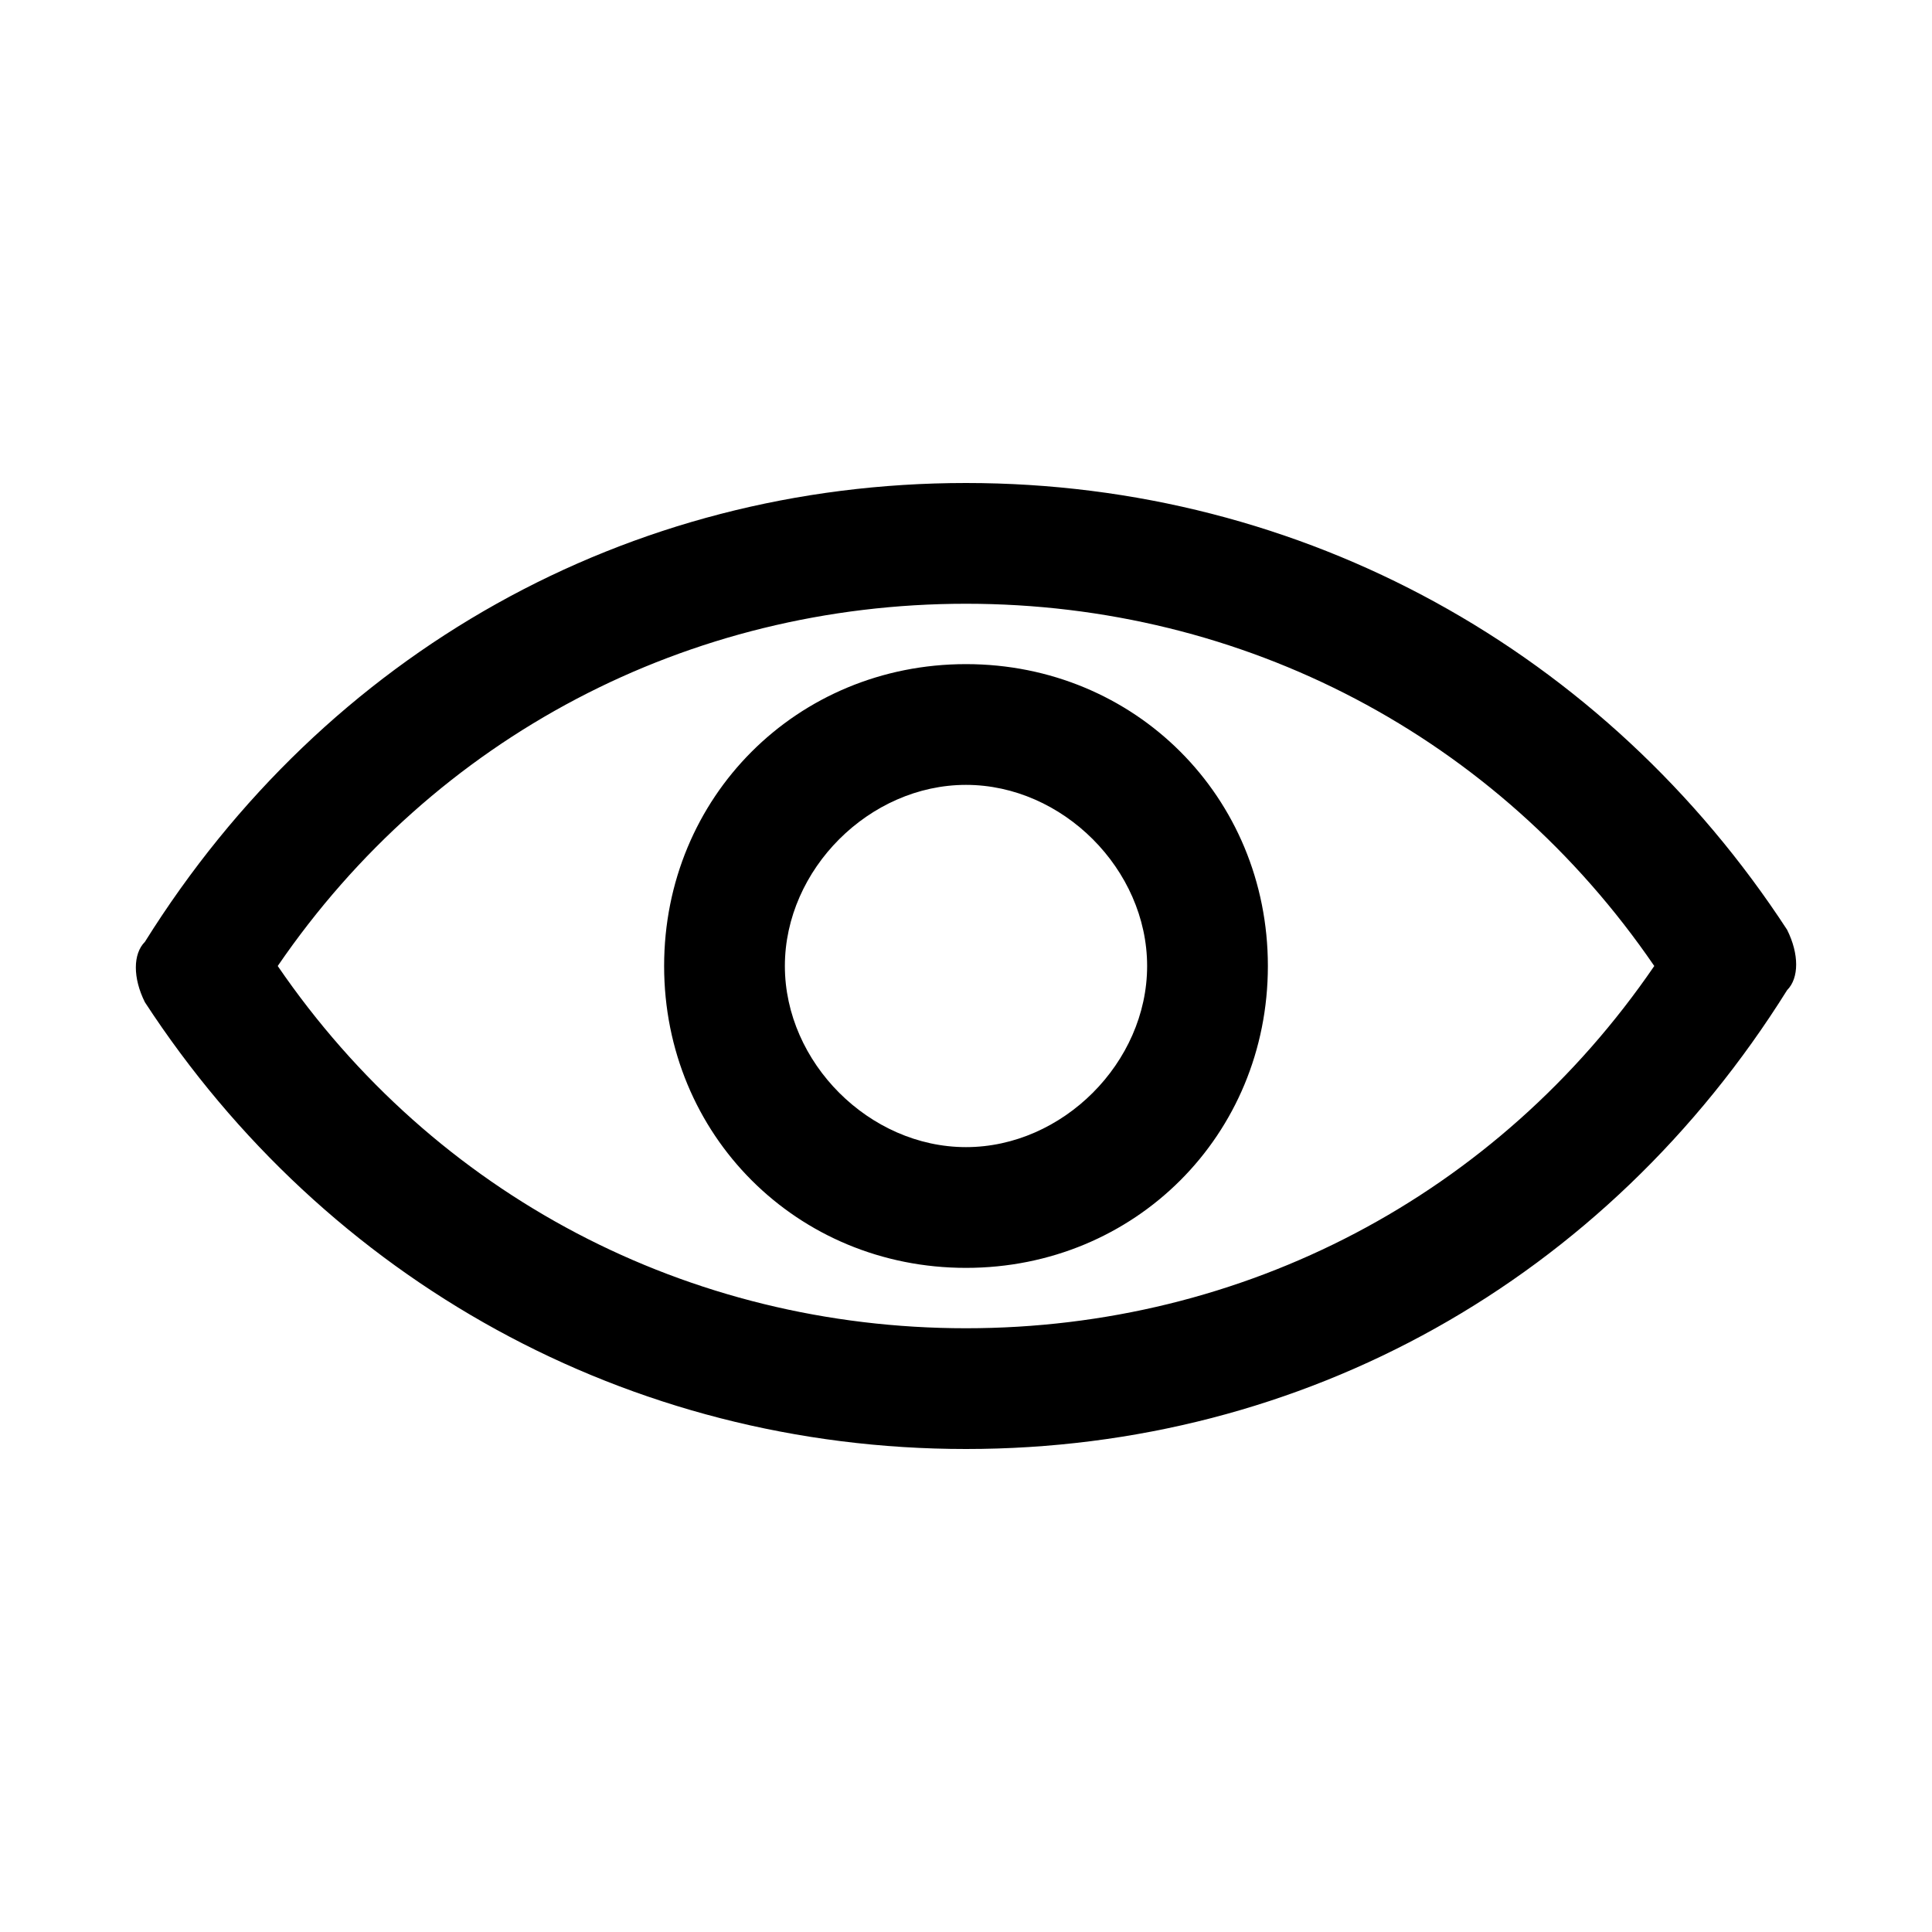 <?xml version="1.0" encoding="utf-8"?>
<!-- Generator: Adobe Illustrator 19.2.0, SVG Export Plug-In . SVG Version: 6.00 Build 0)  -->
<svg version="1.1" id="Layer_1" xmlns="http://www.w3.org/2000/svg" xmlns:xlink="http://www.w3.org/1999/xlink" x="0px" y="0px"
	 viewBox="0 0 16 16" style="enable-background:new 0 0 16 16;" xml:space="preserve">
<path d="M8,12c-2.8,0-5.3-1.4-6.8-3.7c-0.1-0.2-0.1-0.4,0-0.5C2.7,5.4,5.2,4,8,4c2.8,0,5.3,1.4,6.8,3.7c0.1,0.2,0.1,0.4,0,0.5
	C13.3,10.6,10.8,12,8,12z M2.3,8c1.3,1.9,3.4,3,5.7,3s4.4-1.1,5.7-3C12.4,6.1,10.3,5,8,5S3.6,6.1,2.3,8z M8,10.5
	c-1.4,0-2.5-1.1-2.5-2.5c0-1.4,1.1-2.5,2.5-2.5c1.4,0,2.5,1.1,2.5,2.5C10.5,9.4,9.4,10.5,8,10.5z M8,6.5C7.2,6.5,6.5,7.2,6.5,8
	S7.2,9.5,8,9.5S9.5,8.8,9.5,8S8.8,6.5,8,6.5z"/>
</svg>
